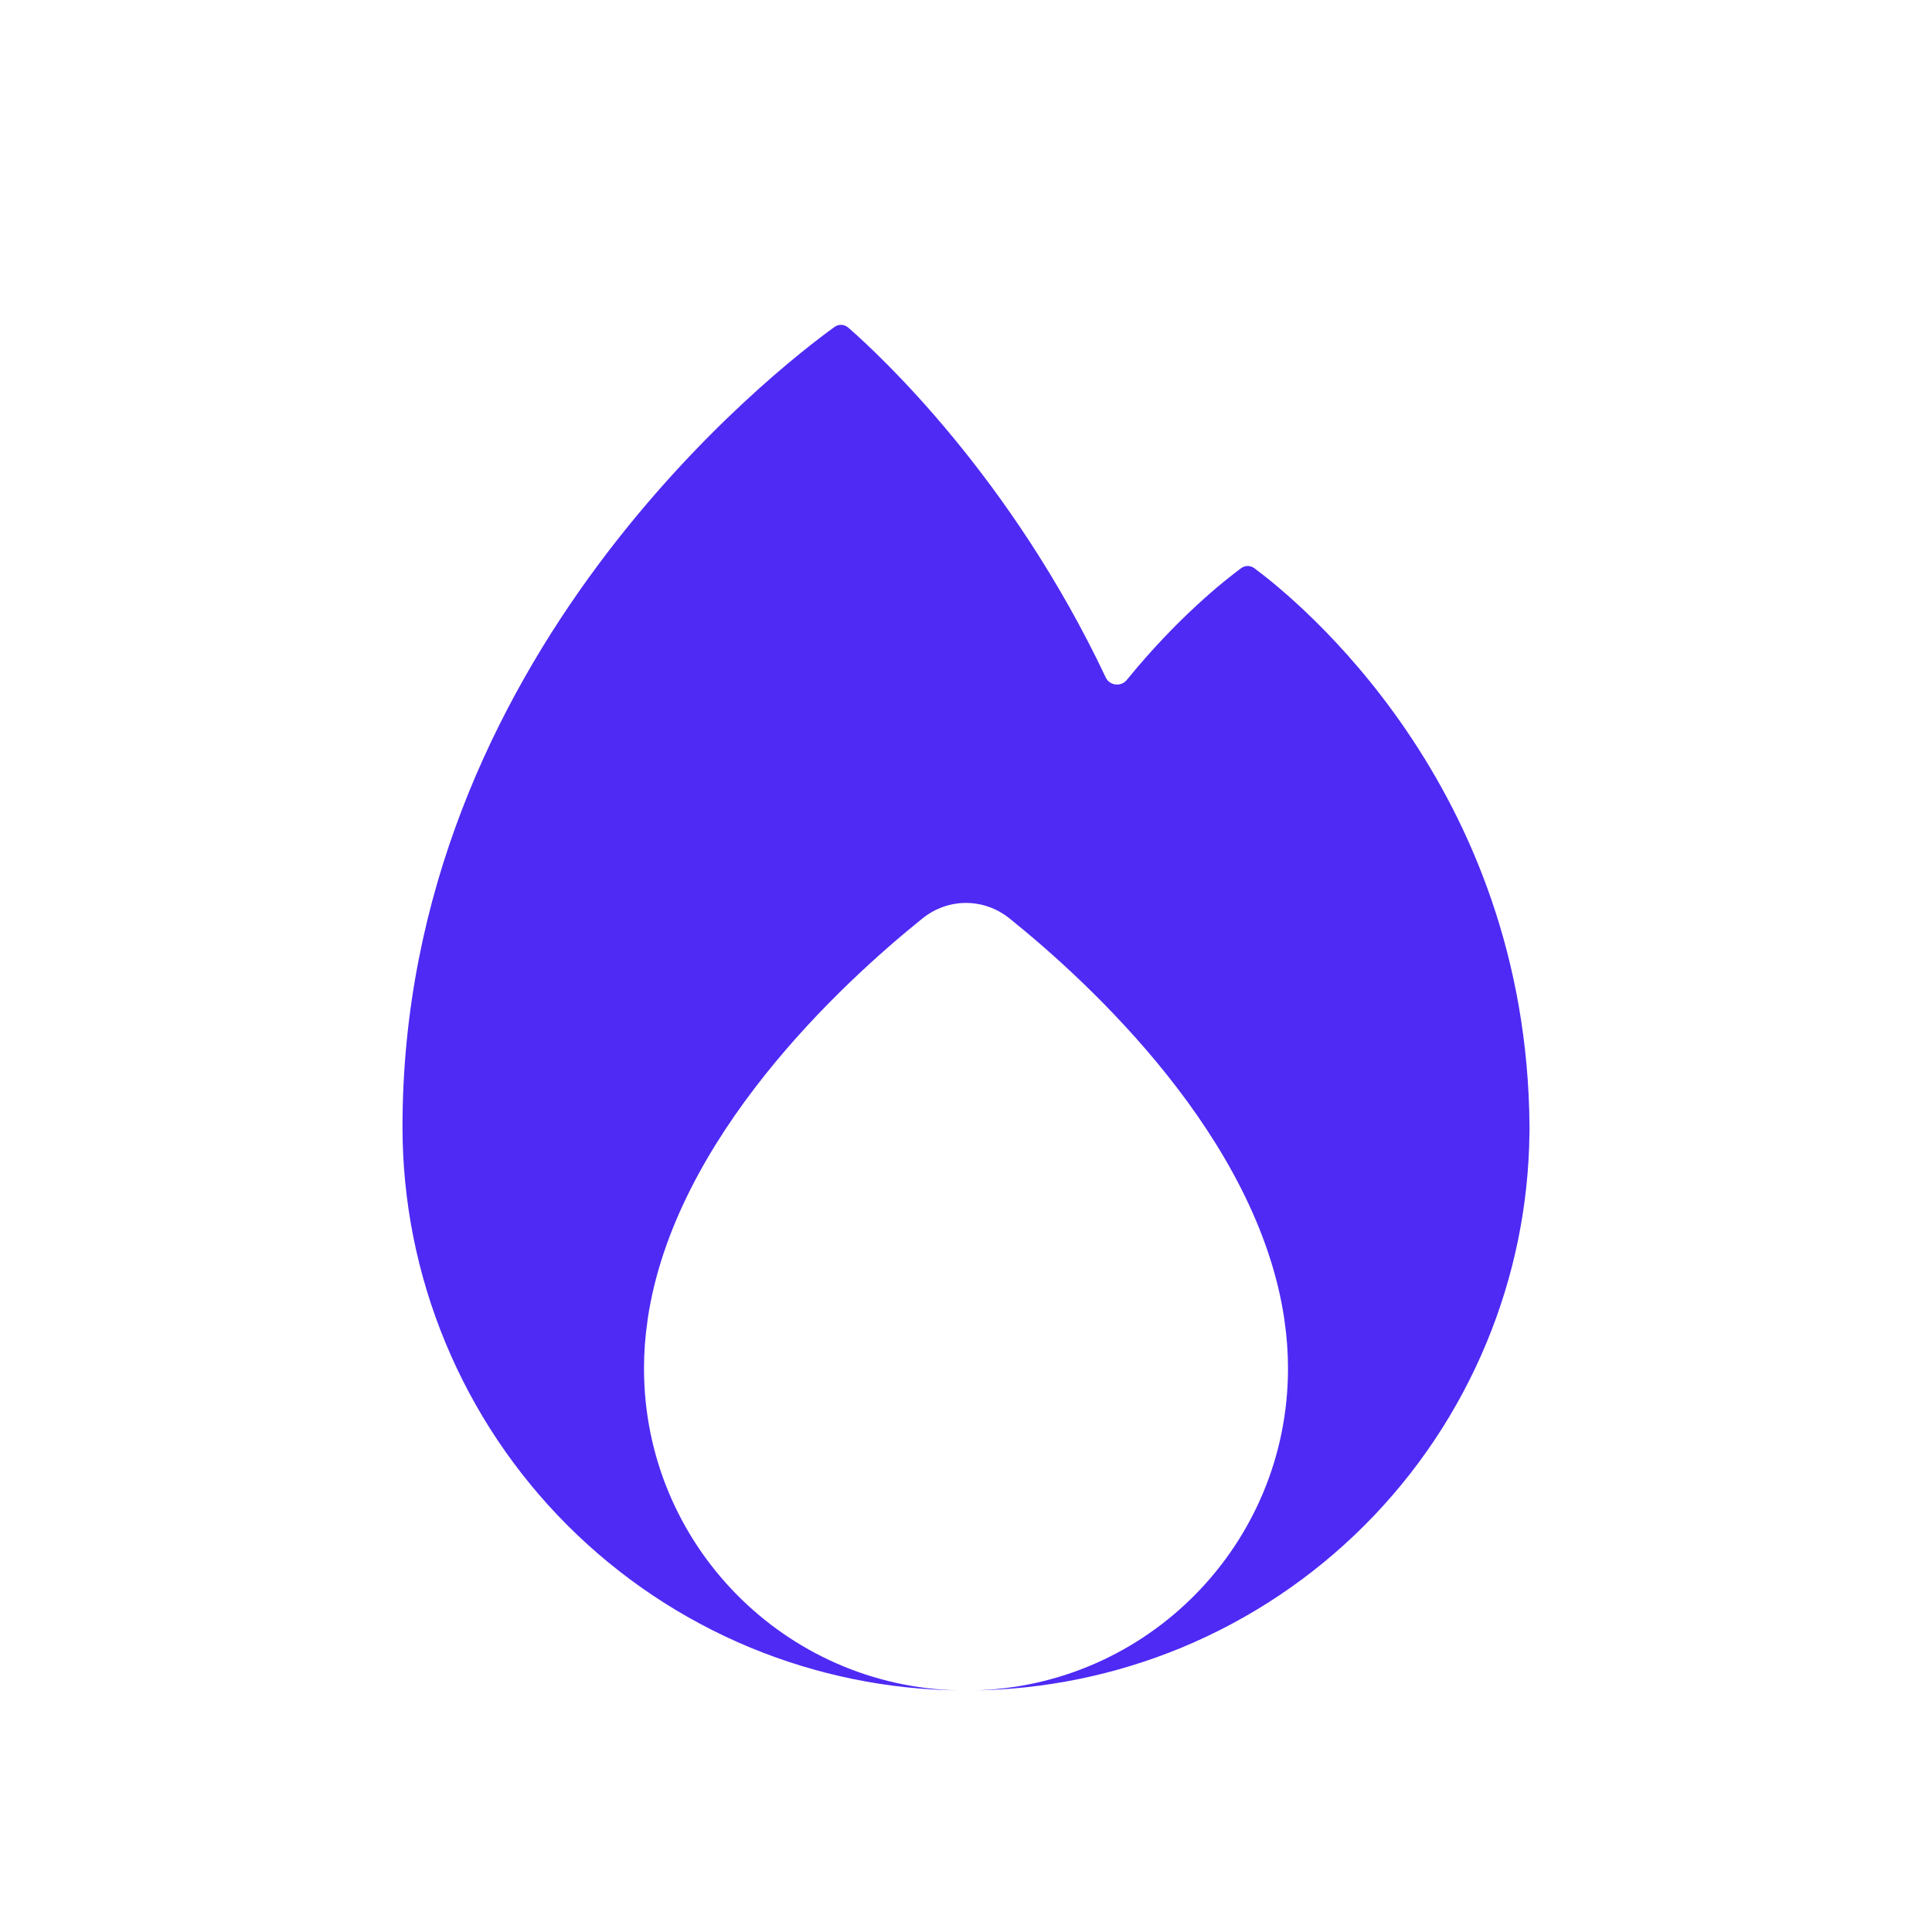 <svg width="24" height="24" viewBox="0 0 24 24" fill="none" xmlns="http://www.w3.org/2000/svg">
<path d="M10.367 4.061C9.667 4.567 5 8.158 5 14C5 14.919 5.181 15.829 5.533 16.678C5.885 17.528 6.4 18.299 7.05 18.949C7.7 19.599 8.472 20.115 9.321 20.467C10.146 20.808 11.028 20.989 11.92 20.999C9.748 20.957 8 19.182 8 17C8 16.802 8.014 16.608 8.042 16.418C8.043 16.407 8.045 16.396 8.046 16.384C8.382 14.13 10.455 12.217 11.458 11.41C11.778 11.152 12.222 11.152 12.542 11.41C13.545 12.217 15.618 14.13 15.954 16.384C15.955 16.396 15.957 16.407 15.958 16.418C15.986 16.608 16 16.802 16 17C16 19.182 14.252 20.957 12.08 20.999C12.972 20.989 13.854 20.808 14.679 20.467C15.528 20.115 16.3 19.599 16.95 18.949C17.6 18.299 18.115 17.528 18.467 16.678C18.807 15.858 18.988 14.98 18.999 14.093C19 14.082 19 14.07 19 14.058L19 14.027L19 14C18.974 9.759 16.104 7.445 15.581 7.058C15.532 7.022 15.467 7.022 15.418 7.058C15.208 7.213 14.624 7.676 13.997 8.447C13.925 8.535 13.784 8.518 13.736 8.416C12.557 5.921 10.924 4.407 10.539 4.071C10.489 4.028 10.421 4.023 10.367 4.061Z" fill="#4E2AF4"/>
</svg>
